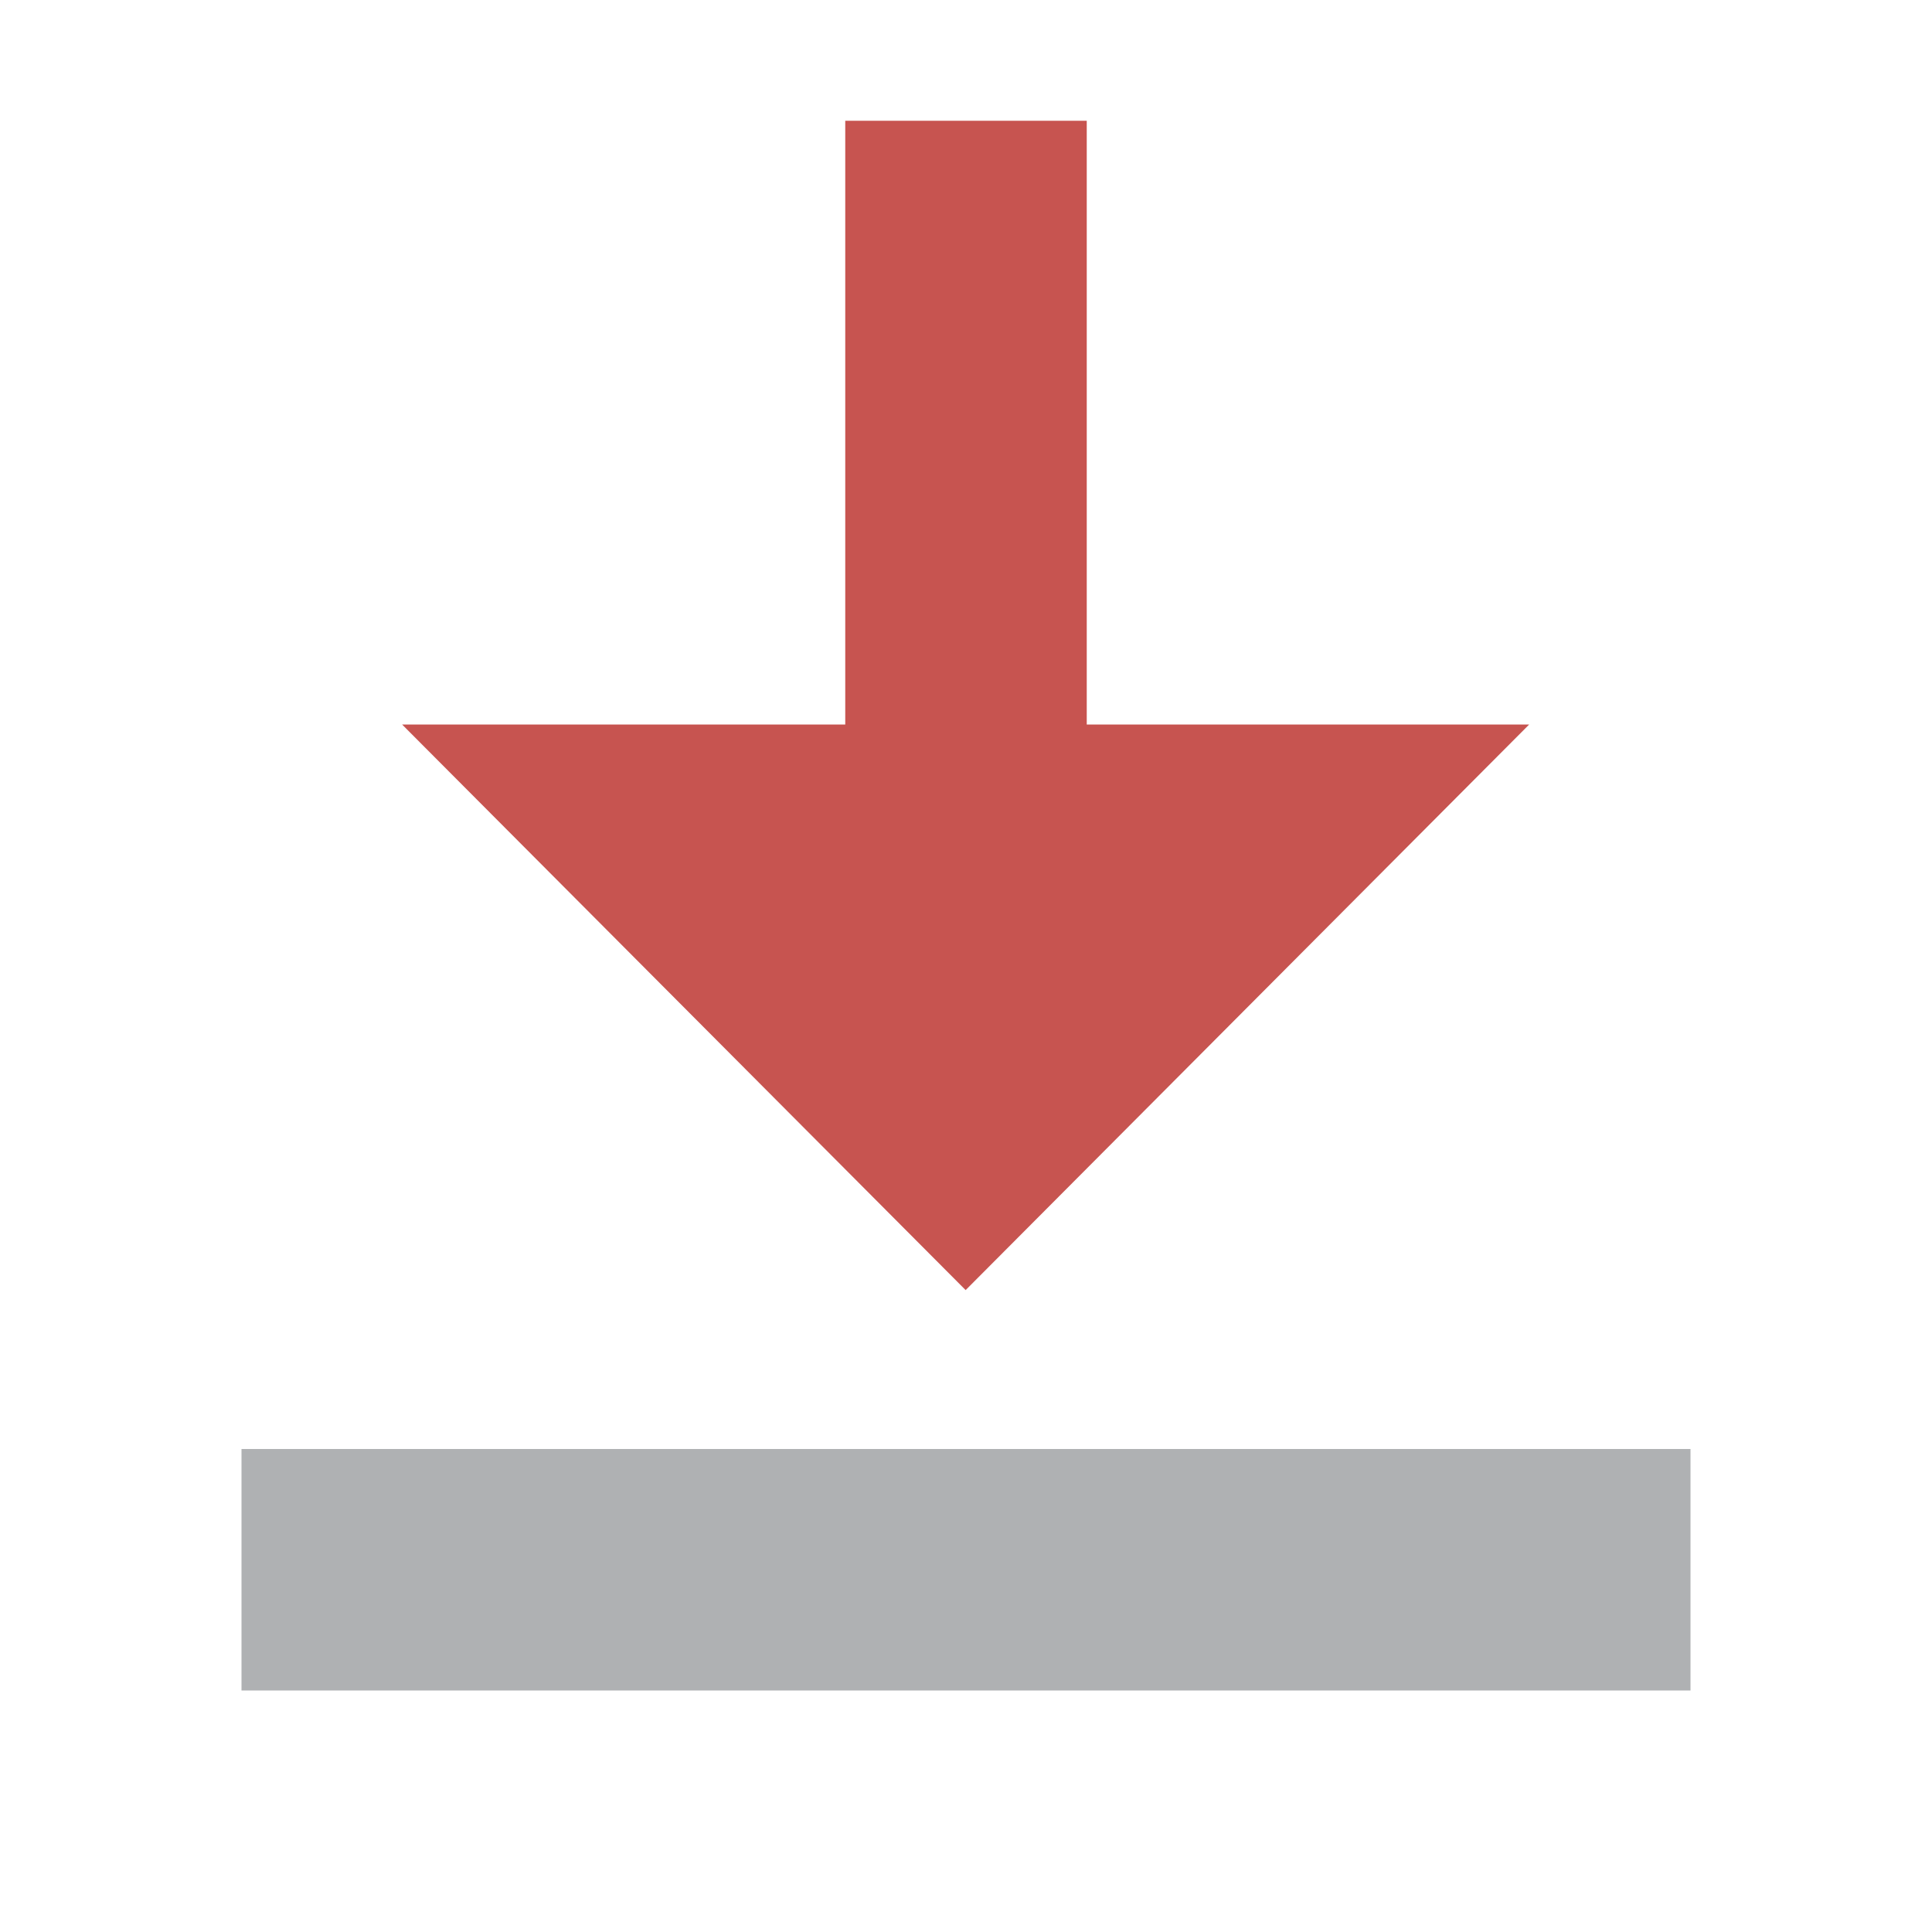 <svg xmlns="http://www.w3.org/2000/svg" width="16" height="16" viewBox="0 0 16 16"><rect id="frame" width="16" height="16" fill="none"/><g fill="none" fill-rule="evenodd"><path fill="#AFB1B3" d="M2 12h12v2H2z"/><path fill="#C75450" d="M9 6h3.664l-4.667 4.684L3.33 6H7V1h2v5z"/></g></svg>